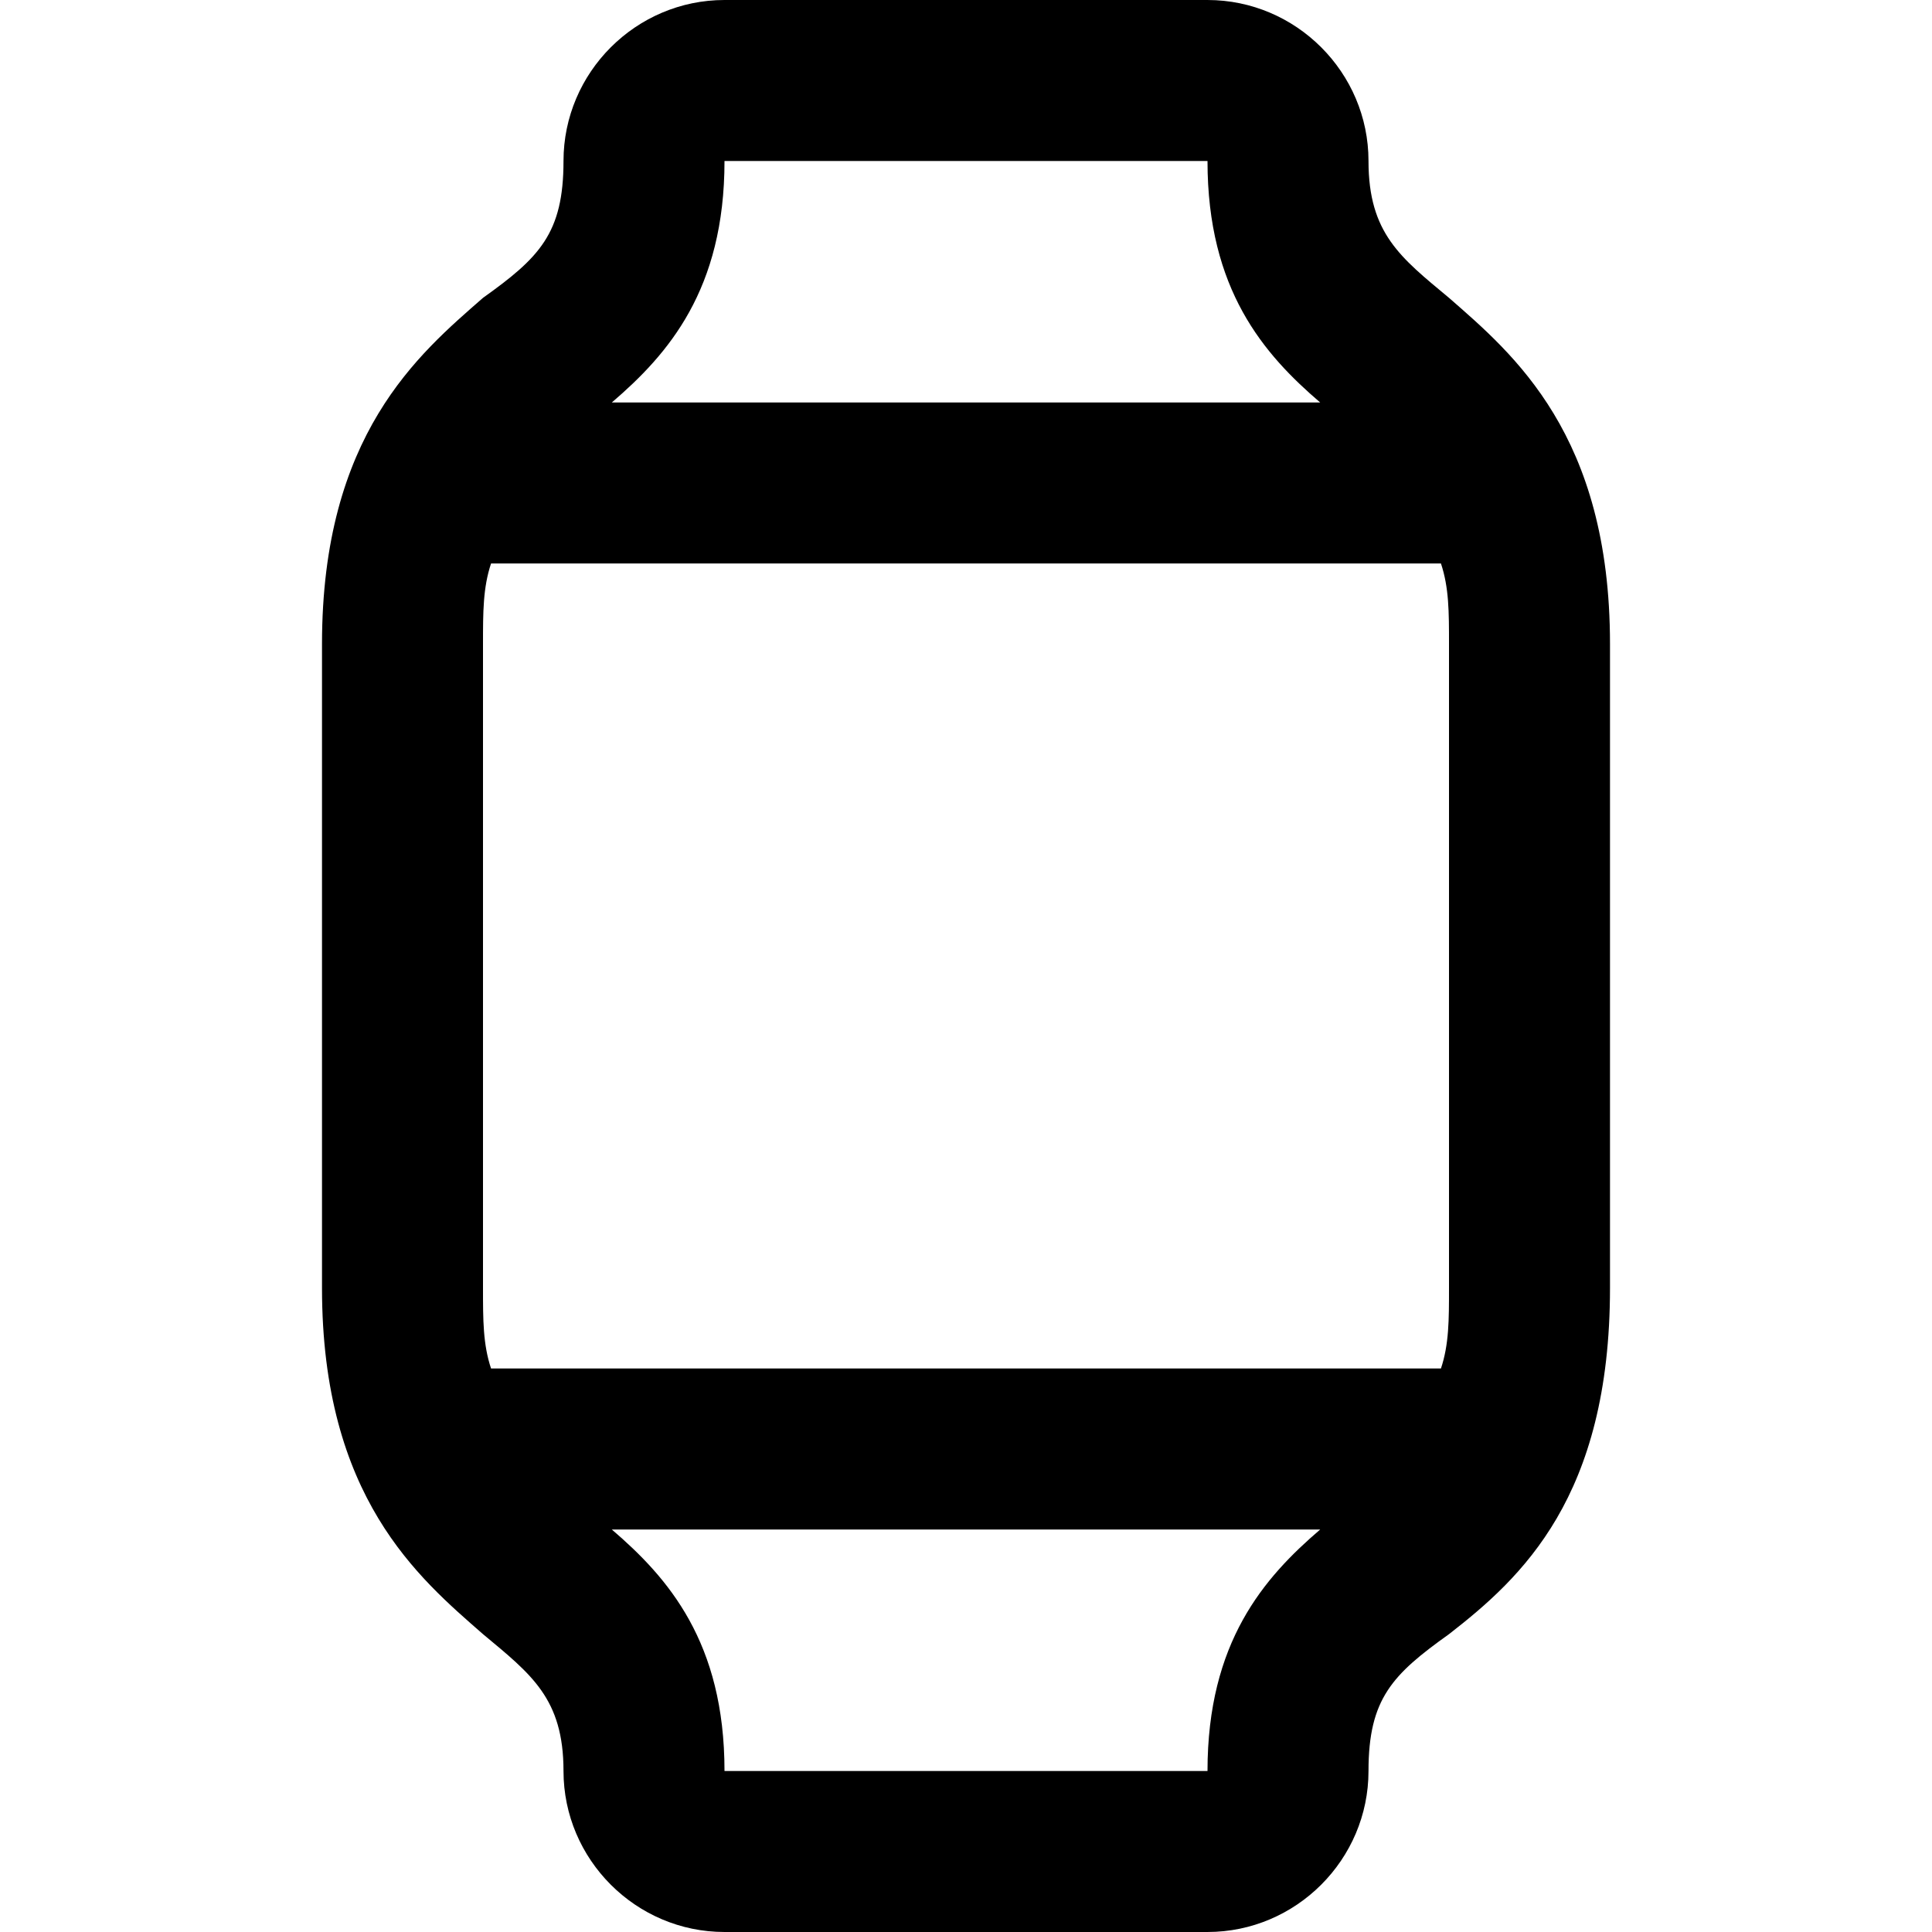 <svg xmlns="http://www.w3.org/2000/svg" viewBox="0 0 24 24" enable-background="new 0 0 24 24" class="sc-dLMFU fNAsFu"><path d="M18 3.7c-.6-.5-1-.8-1-1.7 0-1.1-.9-2-2-2H9C7.9 0 7 .9 7 2c0 .9-.3 1.2-1 1.7-.8.7-2 1.7-2 4.3v8c0 2.6 1.2 3.6 2 4.3.6.5 1 .8 1 1.7 0 1.1.9 2 2 2h6c1.1 0 2-.9 2-2 0-.9.3-1.2 1-1.7.9-.7 2-1.7 2-4.3V8c0-2.6-1.2-3.6-2-4.3zM18 8v8c0 .4 0 .7-.1 1H6.1c-.1-.3-.1-.6-.1-1V8c0-.4 0-.7.1-1h11.8c.1.3.1.6.1 1zM9 2h6c0 1.6.7 2.4 1.4 3H7.6C8.3 4.4 9 3.6 9 2zm6 20H9c0-1.6-.7-2.4-1.4-3h8.8c-.7.6-1.4 1.4-1.4 3z"></path></svg>